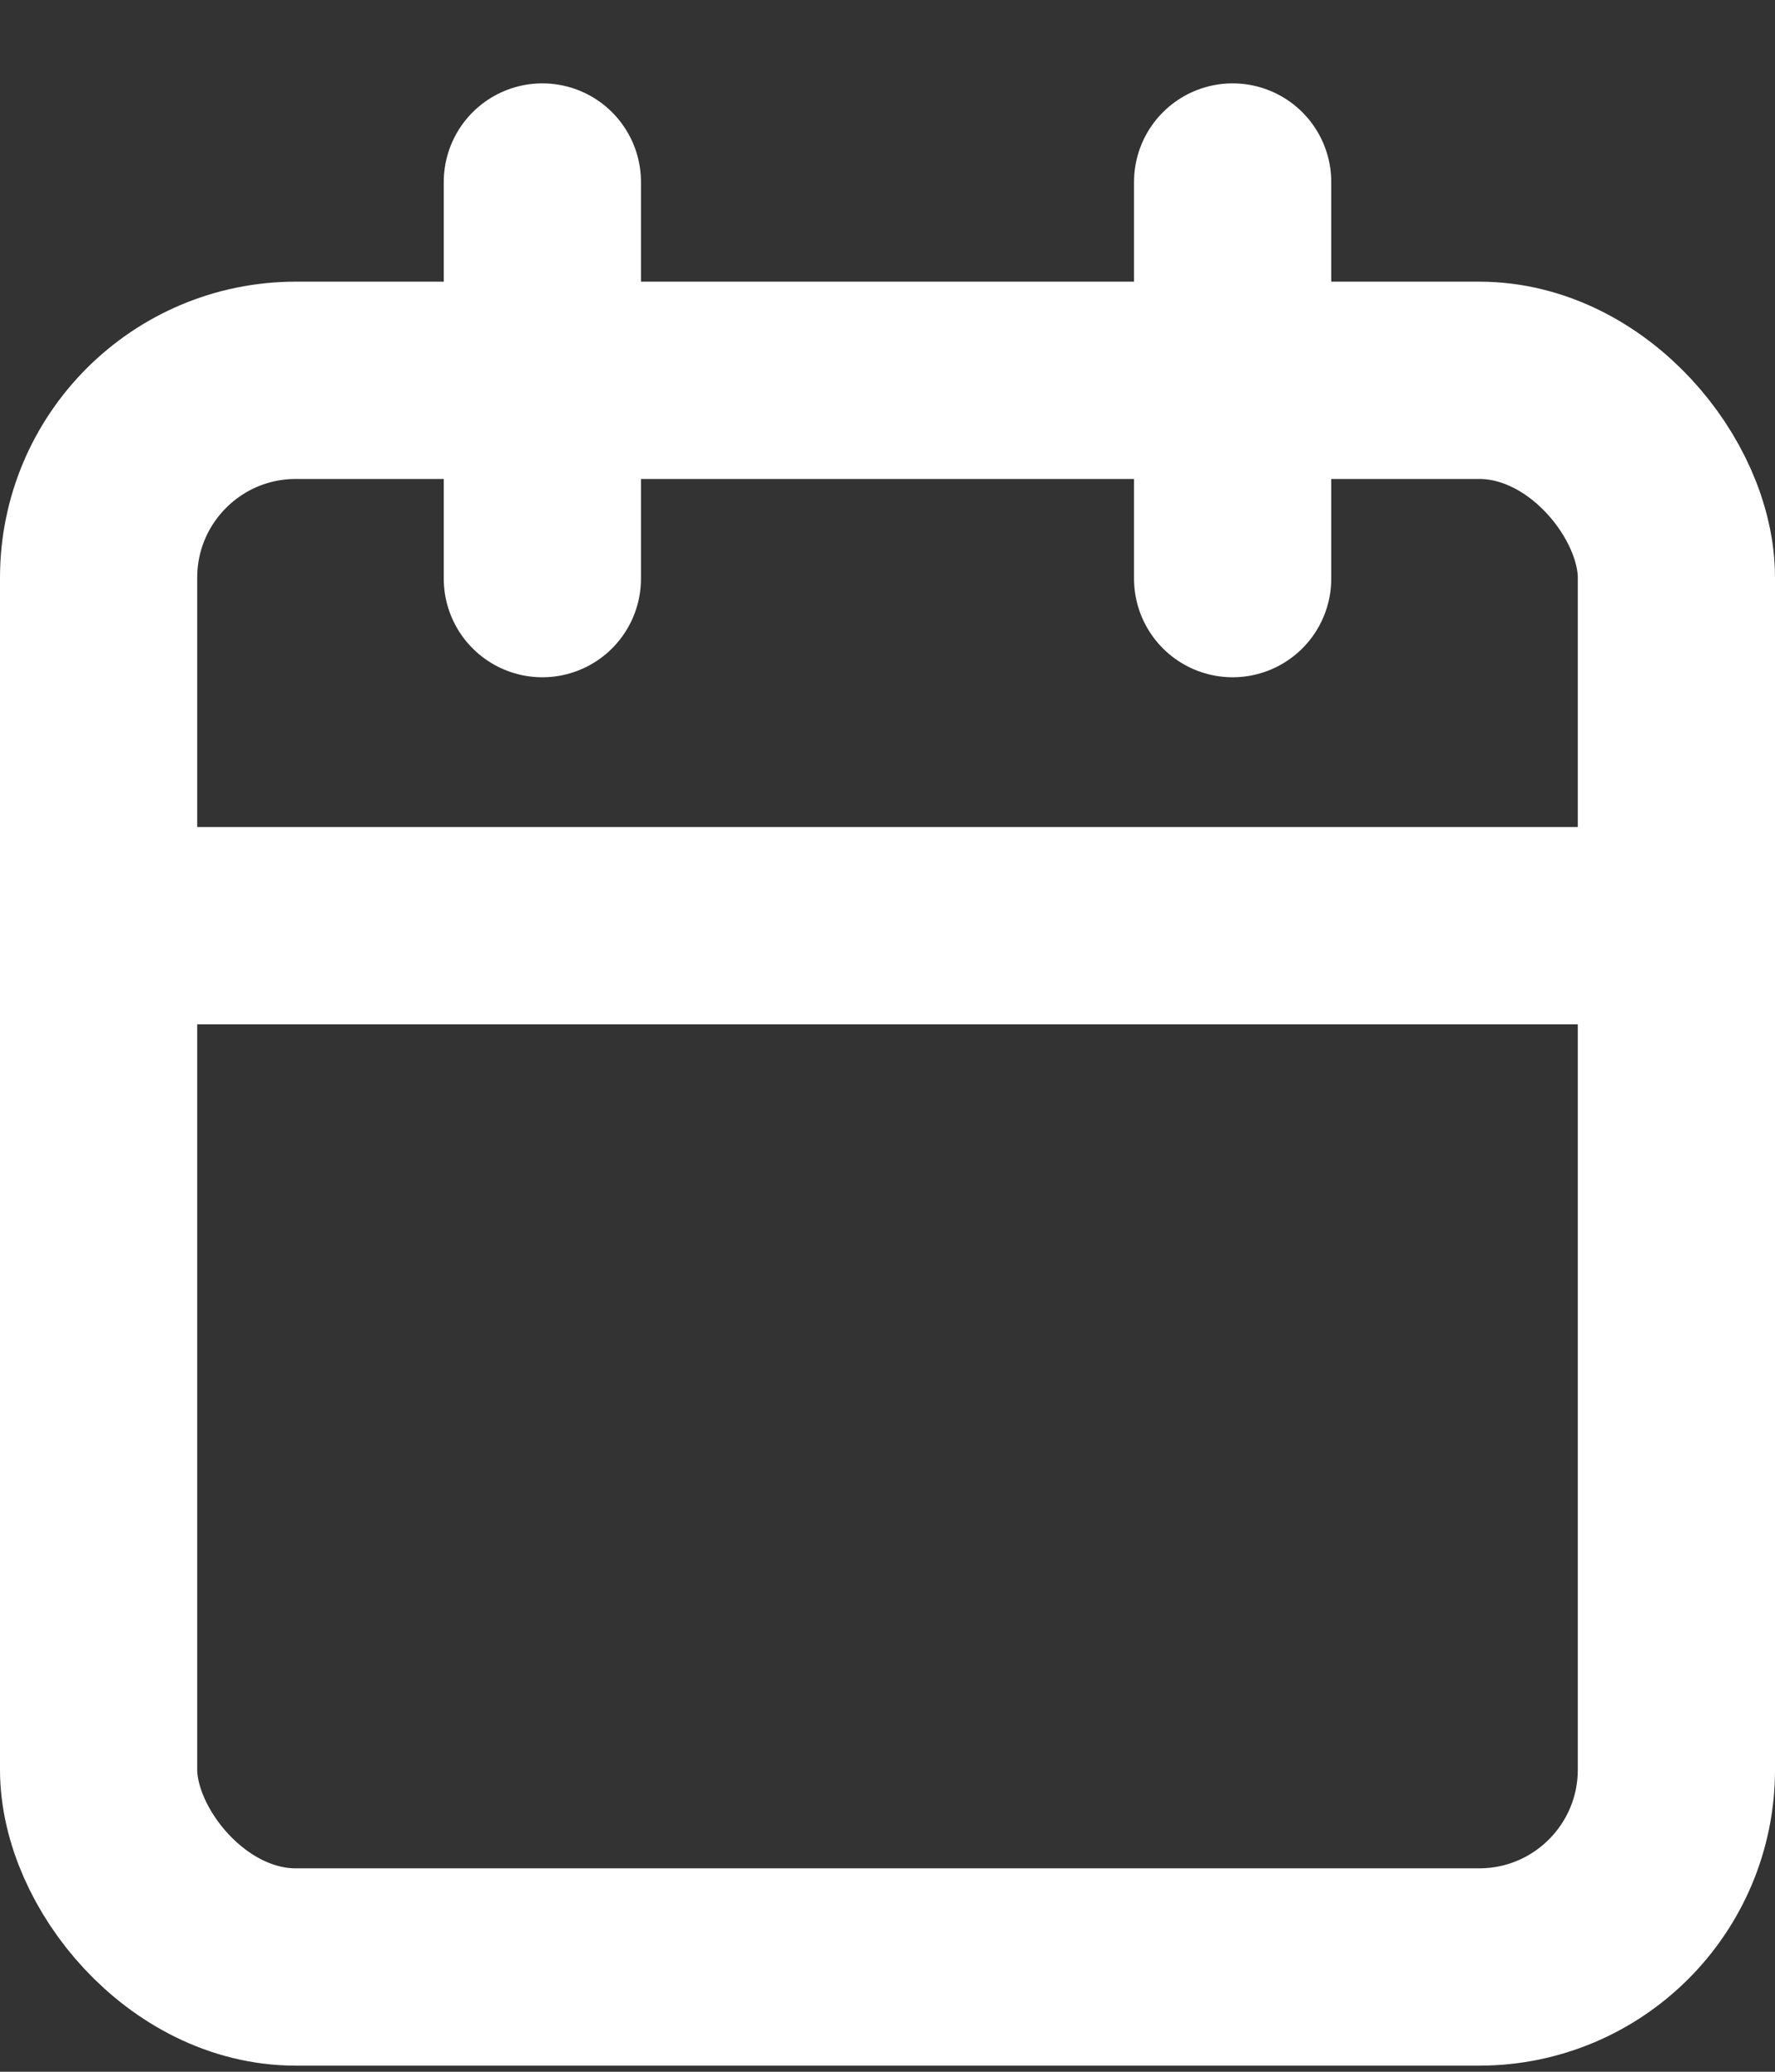 <svg width="18" height="21" viewBox="0 0 18 21" fill="none" xmlns="http://www.w3.org/2000/svg">
<rect x="0" y="0" width="18" height="21" fill="#333333" stroke="none"/>
<rect x="1" y="3.855" width="16" height="16.083" rx="2" stroke="white" stroke-width="2" stroke-linecap="round" stroke-linejoin="round"/>
<path d="M12.5 1.845V5.865" stroke="white" stroke-width="2" stroke-linecap="round" stroke-linejoin="round"/>
<path d="M5.5 1.845V5.865" stroke="white" stroke-width="2" stroke-linecap="round" stroke-linejoin="round"/>
<path d="M1 9.383H17" stroke="white" stroke-width="2" stroke-linecap="round" stroke-linejoin="round"/>
</svg>
